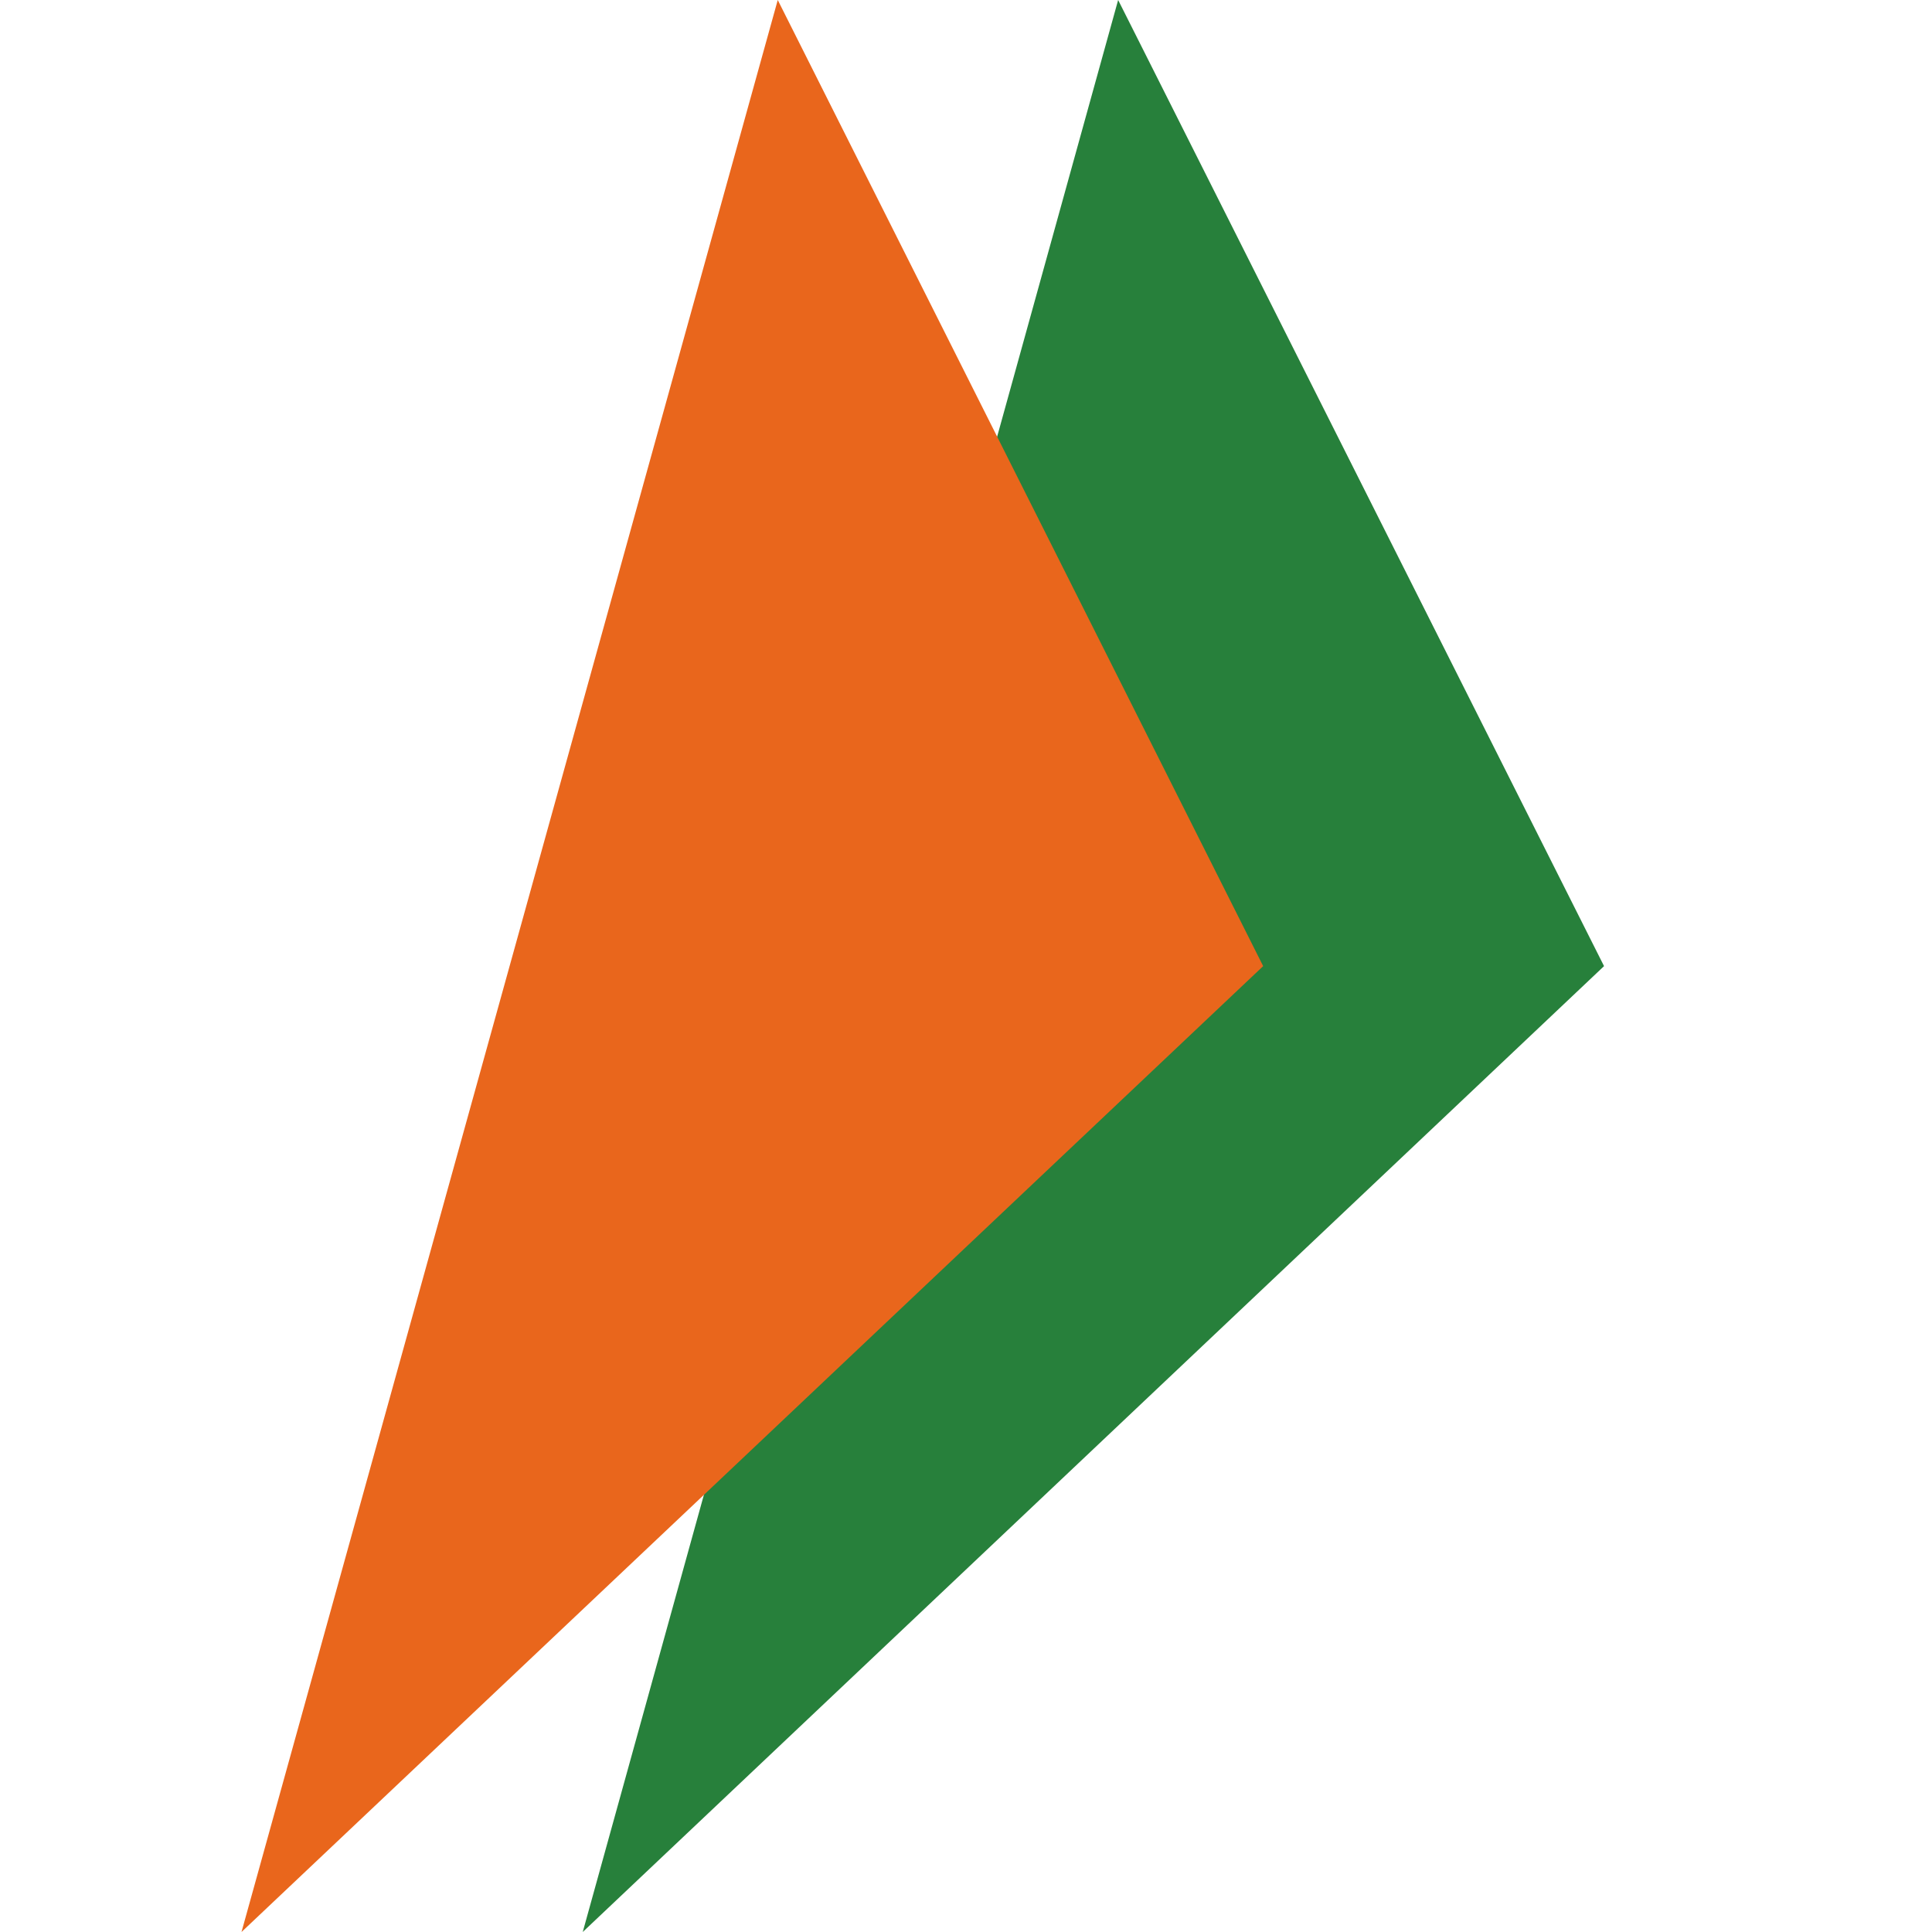 <svg width="16" height="16" viewBox="0 0 16 16" fill="none" xmlns="http://www.w3.org/2000/svg">
<path d="M9.26 0L13.284 8.001L4.826 16L9.26 0Z" fill="#27803B"/>
<path d="M6.441 0L10.461 8.001L2 16L6.441 0Z" fill="#E9661C"/>
</svg>
